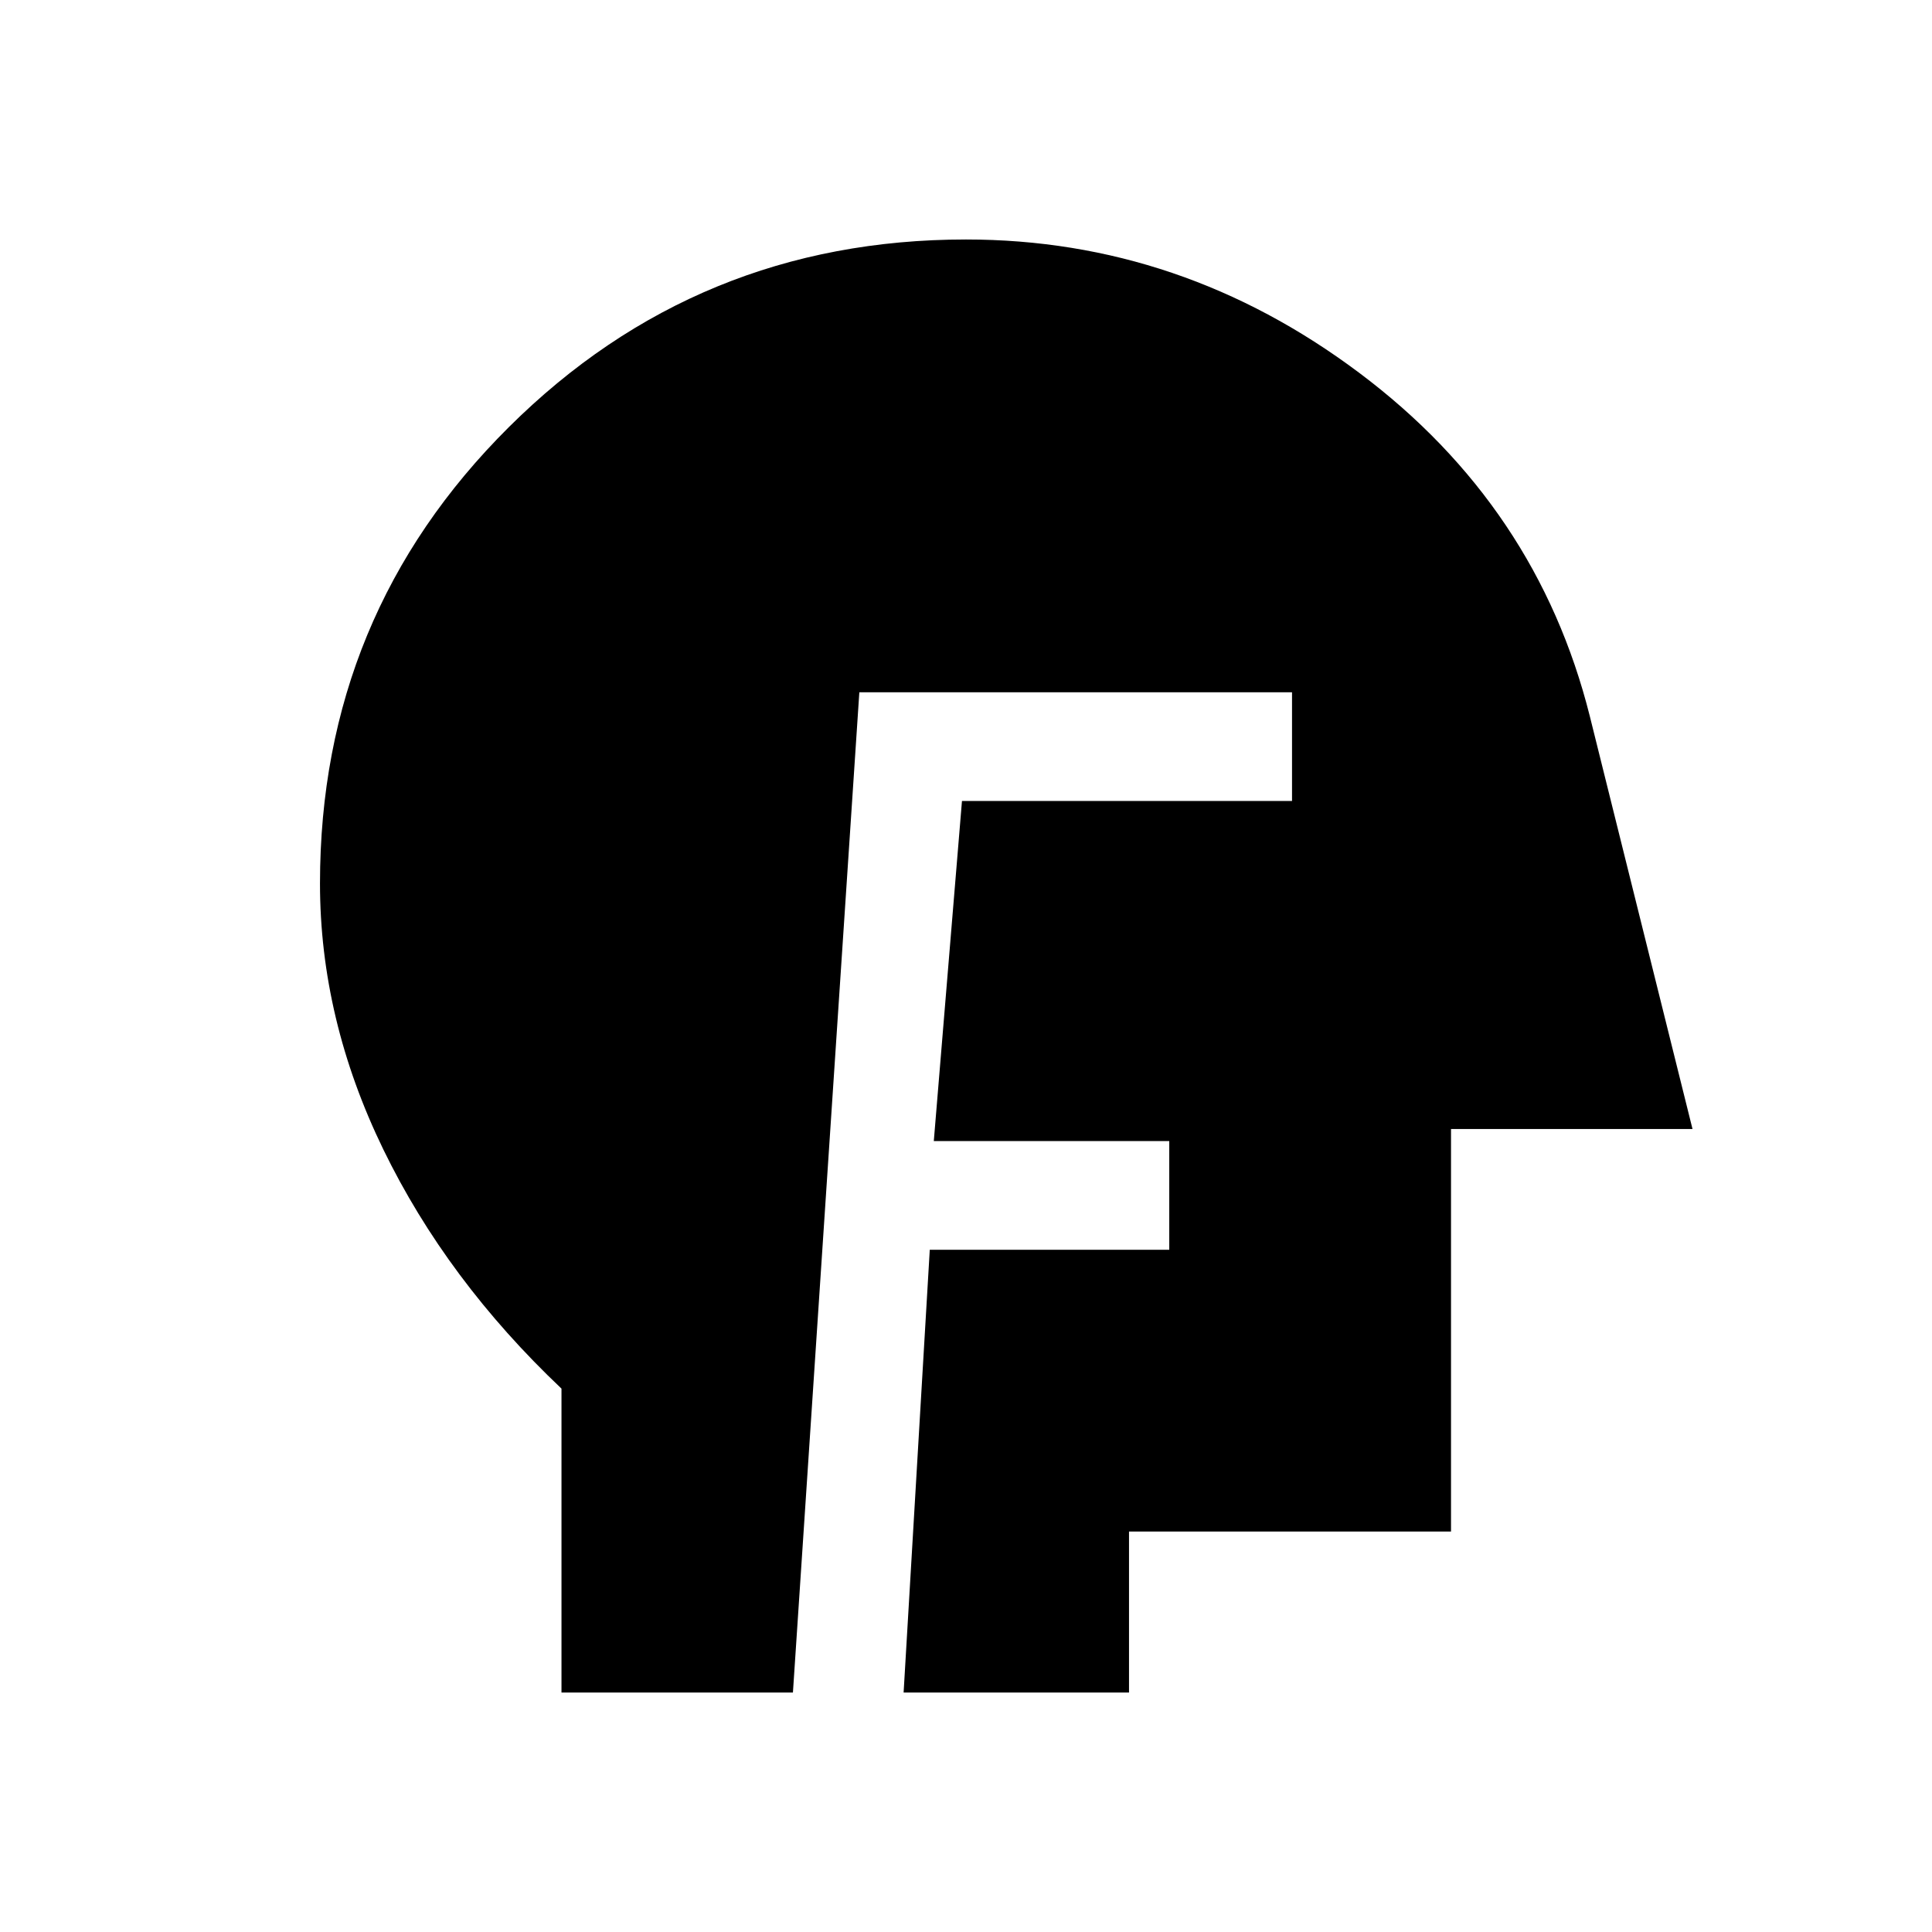 <svg xmlns="http://www.w3.org/2000/svg" height="24" viewBox="0 96 960 960" width="24"><path d="M279 937V786q-57-54-88.5-118.787T159 535q0-133.417 93.792-226.708Q346.583 215 480 215q107 0 195.412 66.274Q763.824 347.547 790 452l51 205H721v200H561v80H449l13-220h119v-54H464l14-169h164v-54H427l-33 497H279Z"/></svg>